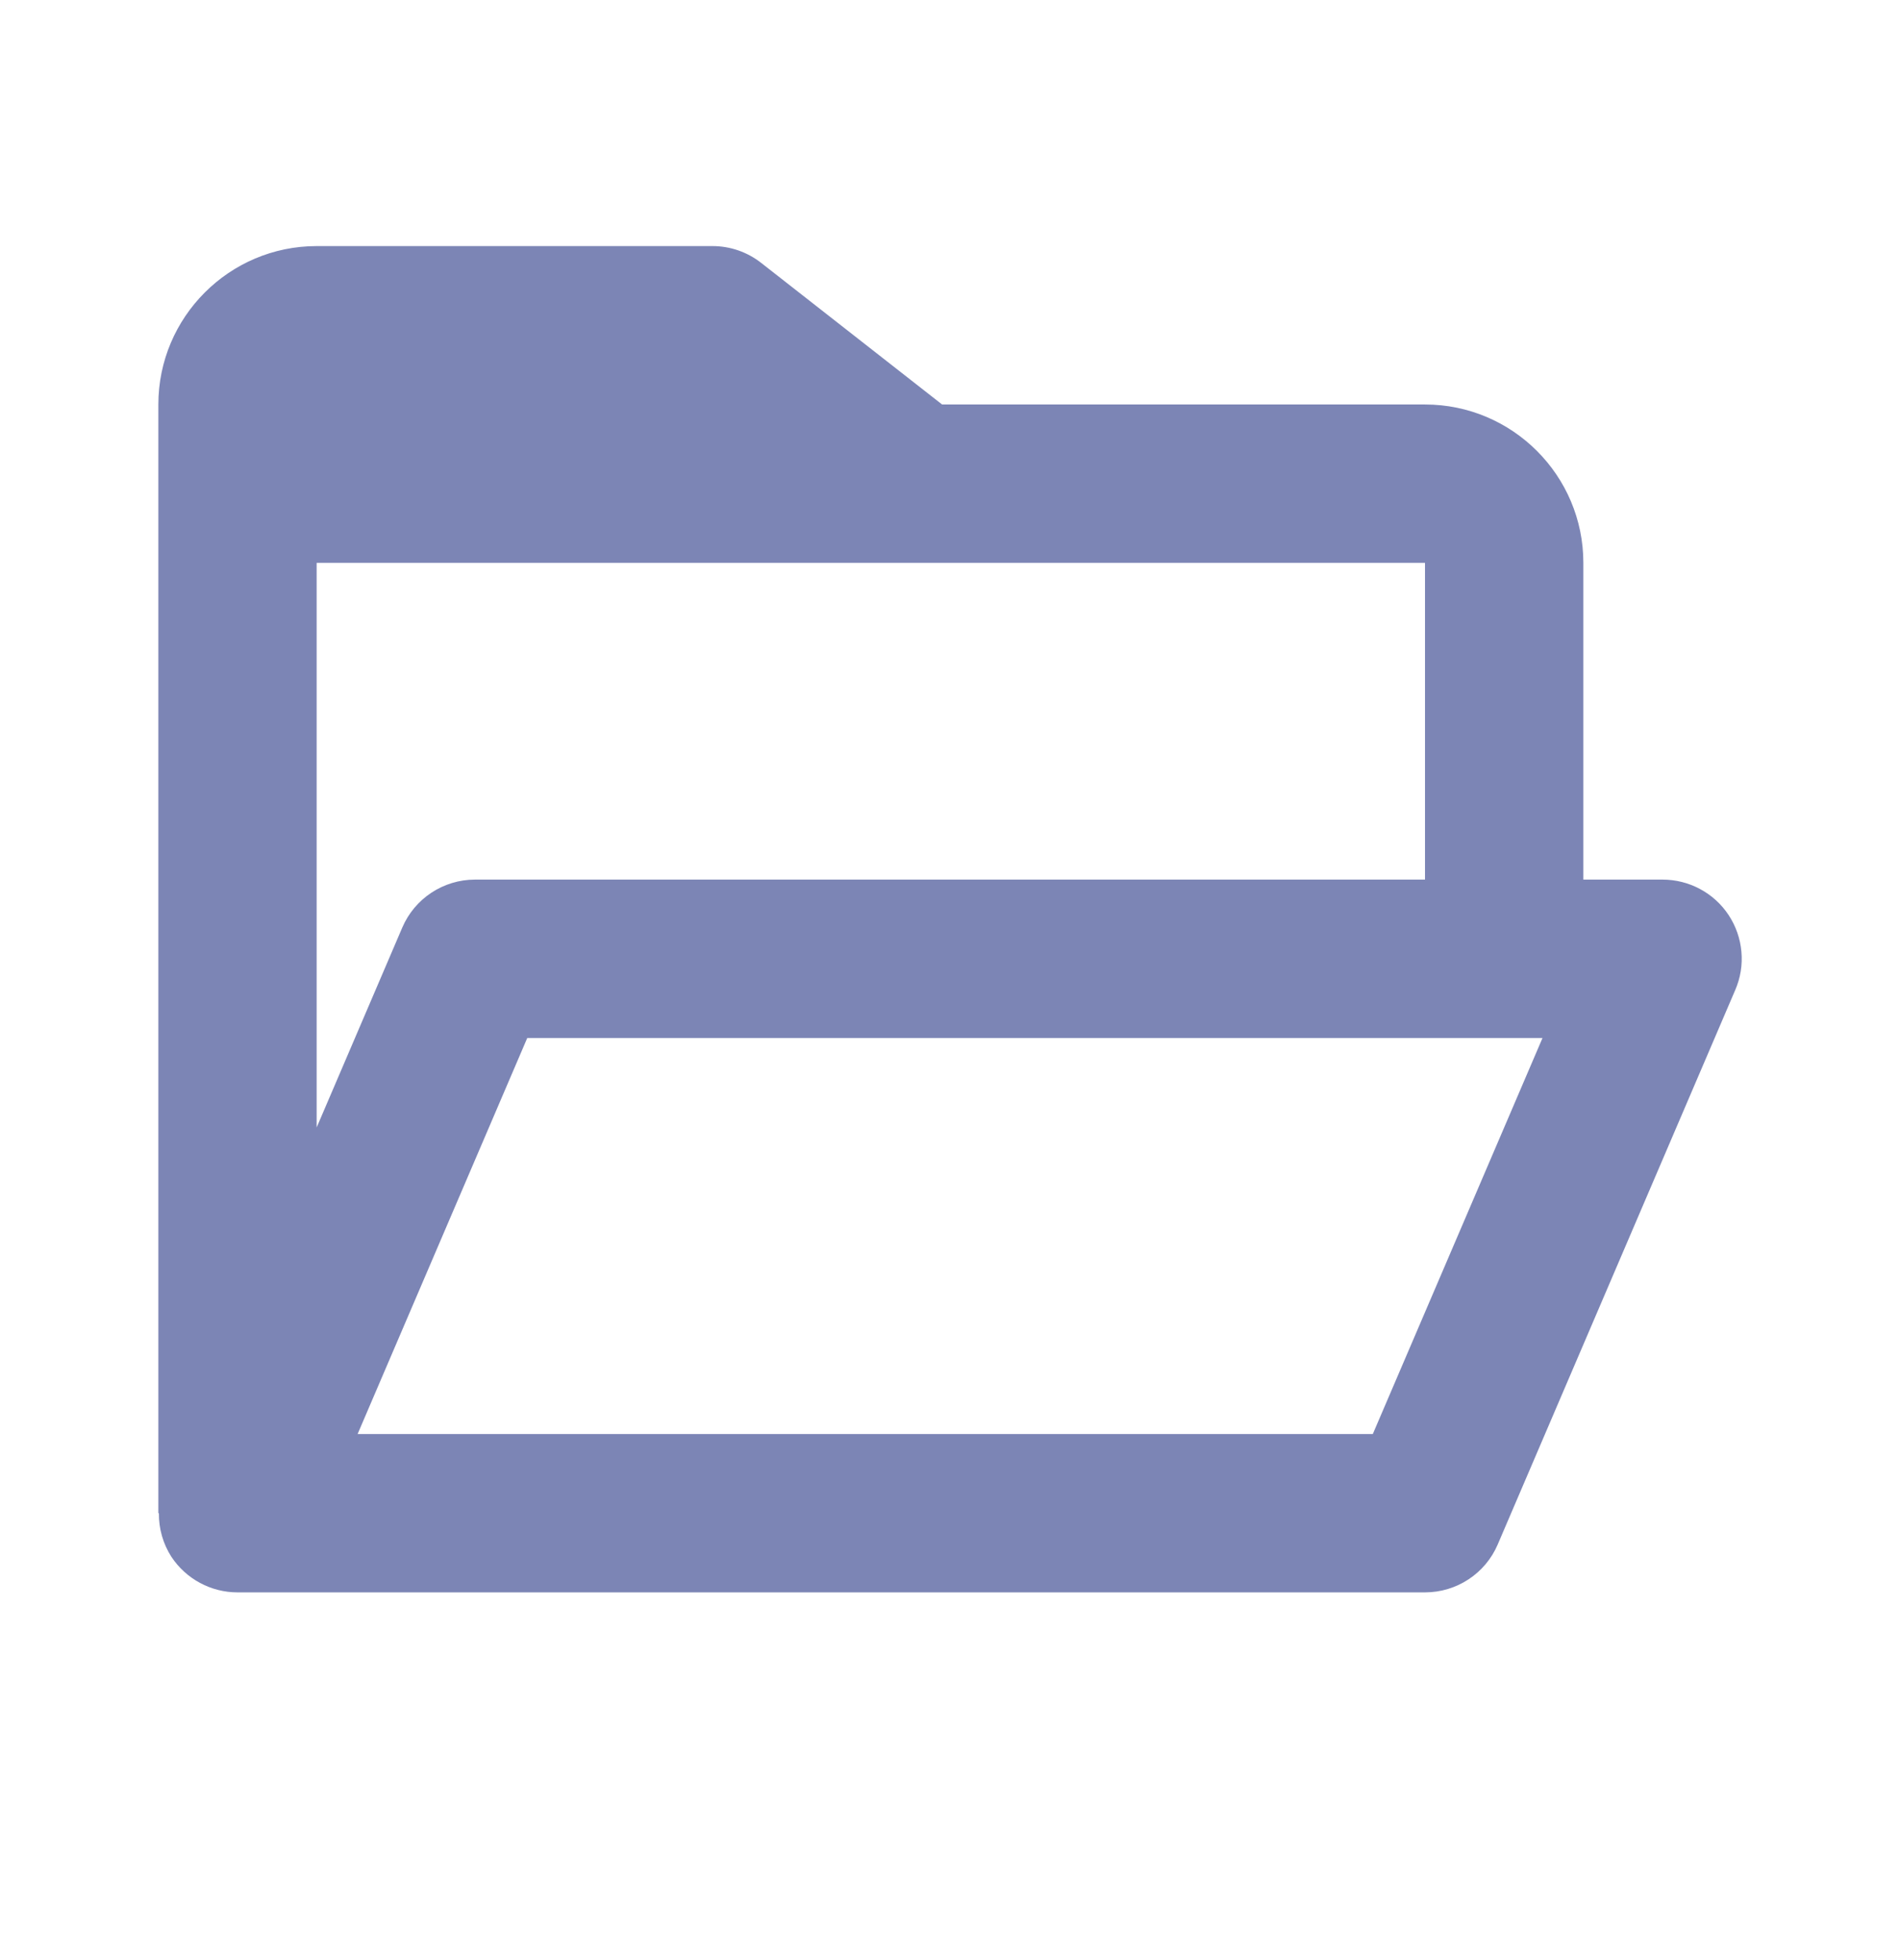 <svg viewBox="0 0 32 33" fill="none" xmlns="http://www.w3.org/2000/svg">
<path d="M2.887 26.211C3.135 26.584 3.552 26.809 4 26.809H24C24.533 26.809 25.016 26.492 25.225 26.002L29.225 16.668C29.313 16.465 29.349 16.244 29.329 16.024C29.31 15.804 29.236 15.592 29.115 15.408C28.993 15.223 28.828 15.072 28.633 14.968C28.439 14.863 28.221 14.809 28 14.809H26.667V9.476C26.667 8.006 25.471 6.81 24 6.81H15.867L12.821 4.427C12.587 4.243 12.298 4.143 12 4.143H5.333C3.863 4.143 2.667 5.339 2.667 6.81V25.476H2.676C2.673 25.736 2.746 25.992 2.887 26.211ZM23.121 24.143H6.023L8.88 17.476H25.979L23.121 24.143ZM24 9.476V14.809H8C7.467 14.809 6.984 15.127 6.775 15.617L5.333 18.982V9.476H24Z" fill="#7C85B5"/>
</svg>
